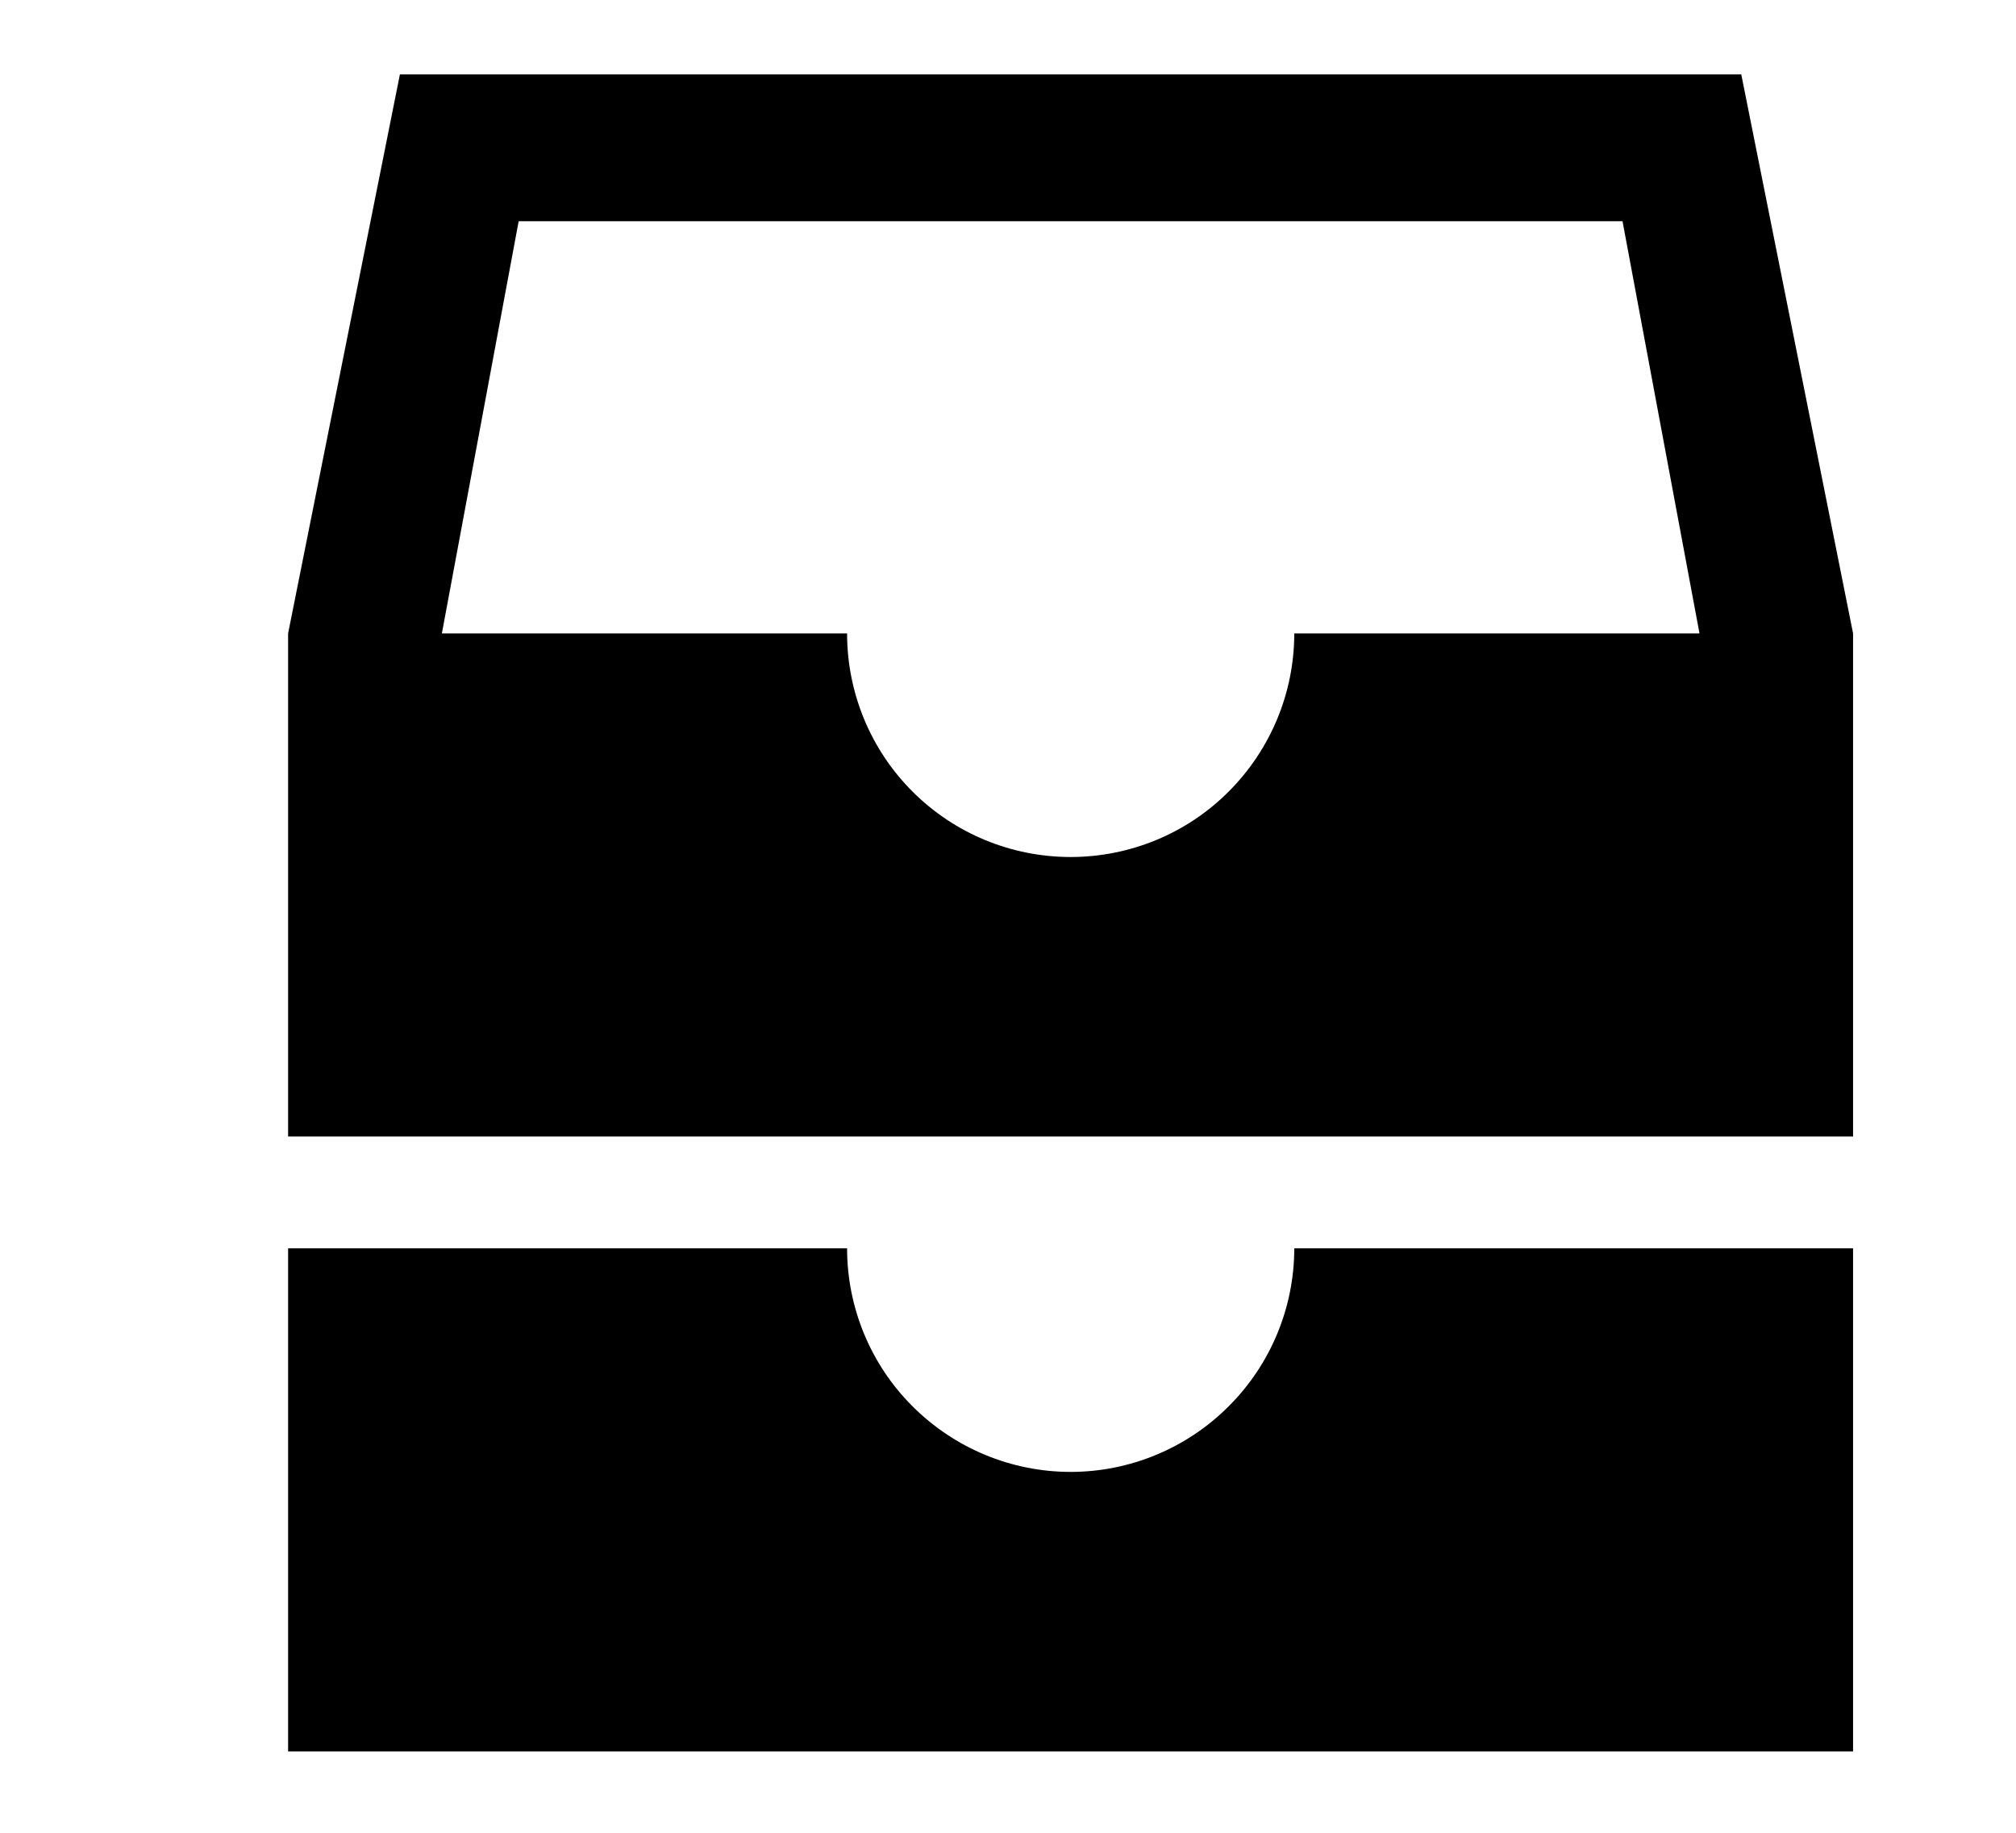 <svg width="11" height="10" viewBox="0 0 11 10" fill="none" xmlns="http://www.w3.org/2000/svg">
<g clip-path="url(#clip0_201_10590)">
<path d="M9.501 0.406H2.182L1.572 3.456V6.201H10.111V3.456L9.501 0.406ZM9.273 3.456H7.062C7.062 3.78 6.933 4.09 6.704 4.319C6.476 4.548 6.165 4.676 5.842 4.676C5.518 4.676 5.208 4.548 4.979 4.319C4.75 4.09 4.622 3.78 4.622 3.456H2.411L2.83 1.207H8.853L9.273 3.456Z" fill="black"/>
<path d="M7.062 6.811C7.062 7.134 6.933 7.445 6.704 7.673C6.476 7.902 6.165 8.031 5.842 8.031C5.518 8.031 5.208 7.902 4.979 7.673C4.75 7.445 4.622 7.134 4.622 6.811H1.572V9.556H10.111V6.811H7.062Z" fill="black"/>
</g>
<defs>
<clipPath id="clip0_201_10590">
<rect width="9.759" height="9.759" fill="white" transform="translate(0.962 0.102)"/>
</clipPath>
</defs>
</svg>
